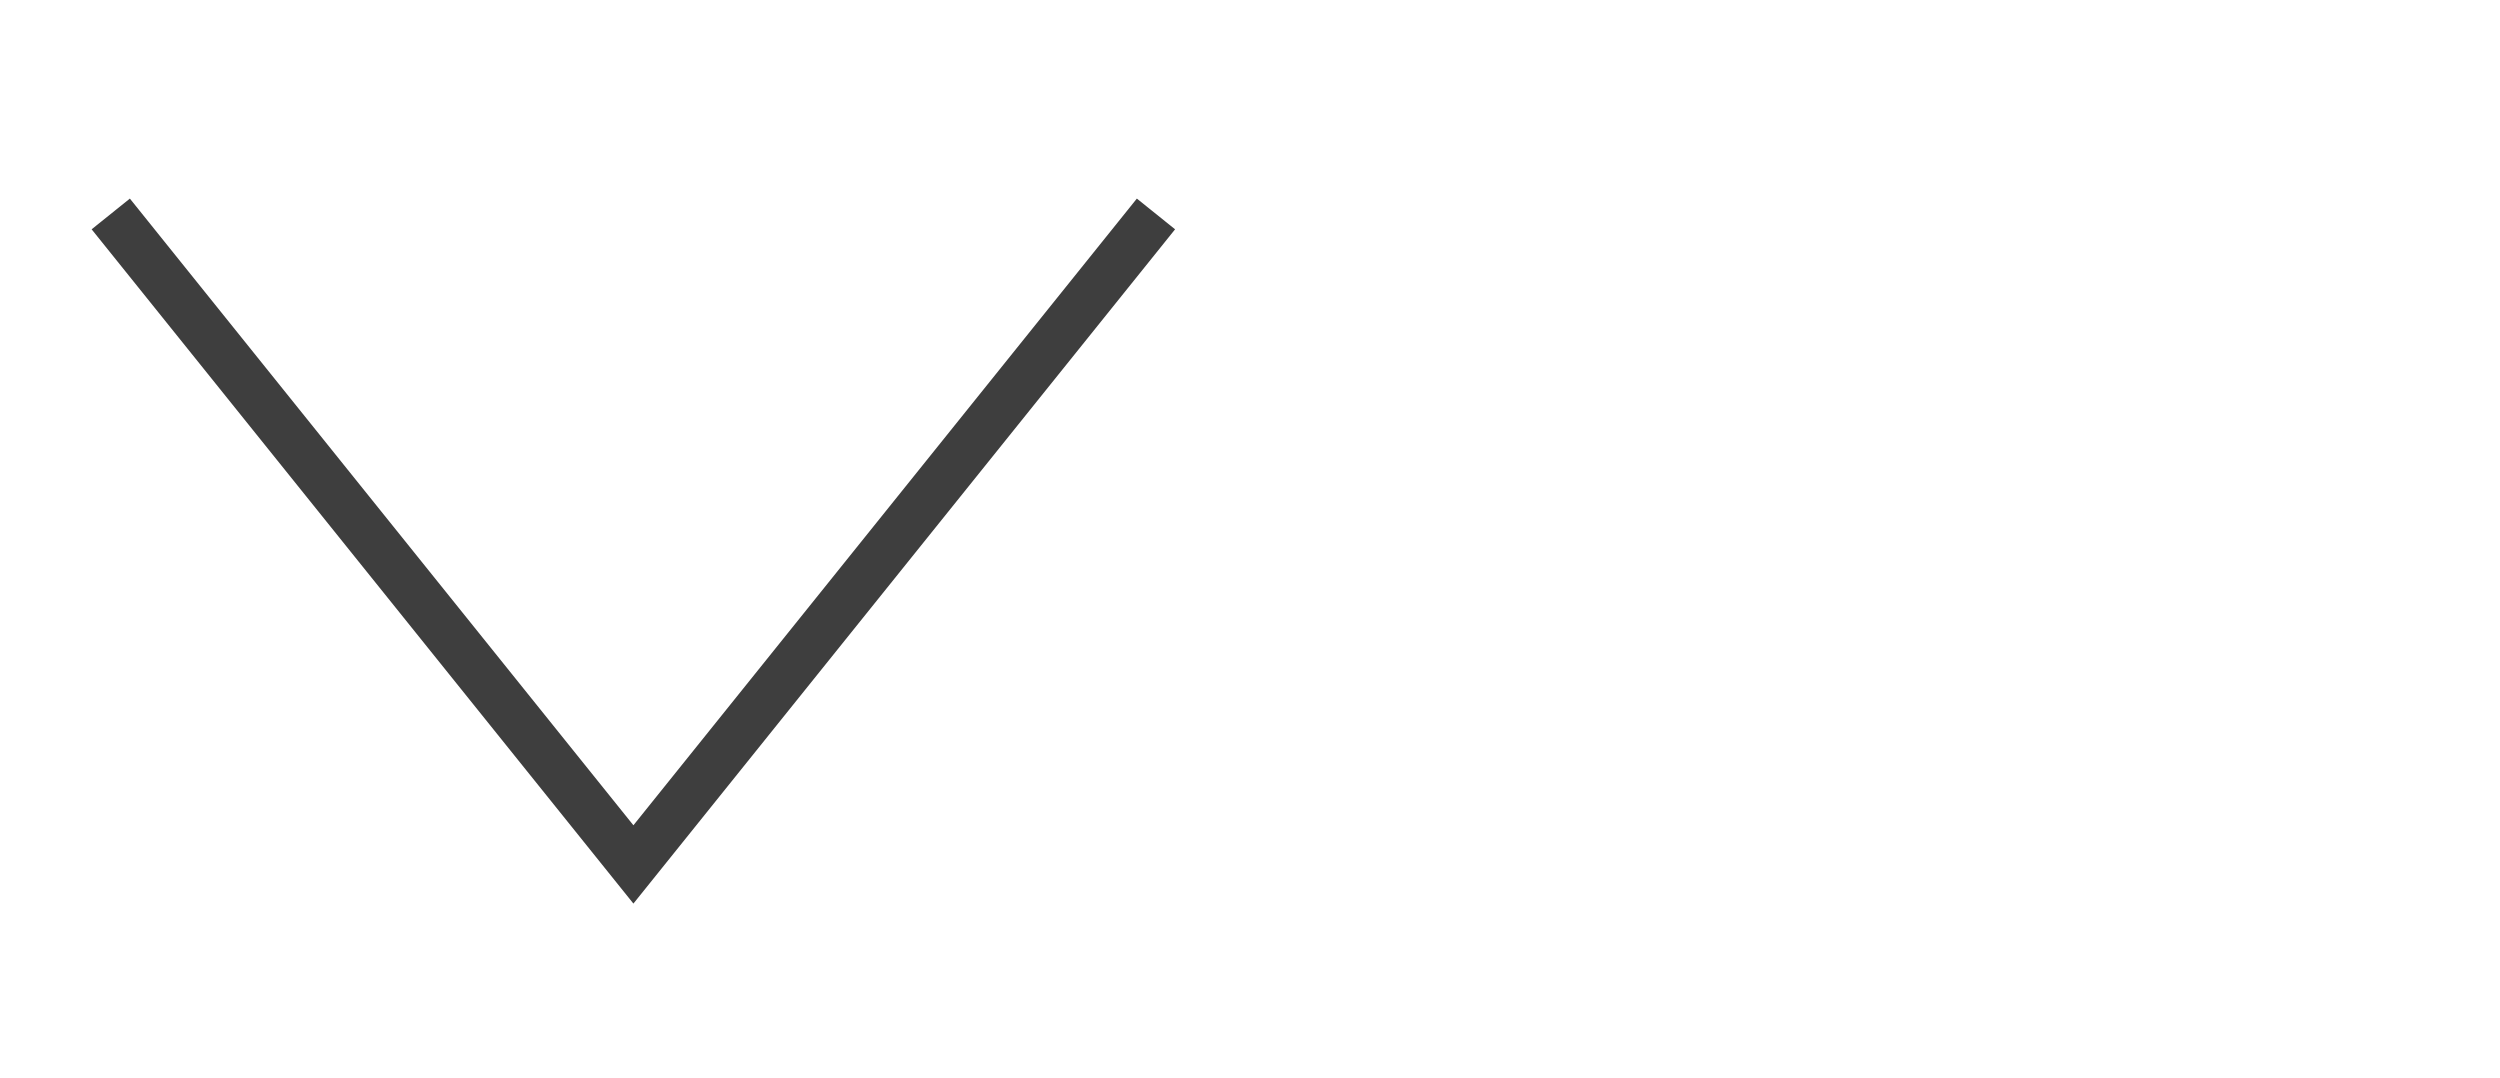 <?xml version="1.0" encoding="utf-8"?>
<!-- Generator: Adobe Illustrator 16.0.0, SVG Export Plug-In . SVG Version: 6.00 Build 0)  -->
<!DOCTYPE svg PUBLIC "-//W3C//DTD SVG 1.1//EN" "http://www.w3.org/Graphics/SVG/1.1/DTD/svg11.dtd">
<svg version="1.1" id="Layer_1" xmlns="http://www.w3.org/2000/svg" xmlns:xlink="http://www.w3.org/1999/xlink" x="0px" y="0px"
	 width="25.485px" height="10.994px" viewBox="0 0 25.485 10.994" enable-background="new 0 0 25.485 10.994" xml:space="preserve">
<polyline fill="none" stroke="#3E3E3E" stroke-width="0.5" stroke-miterlimit="10" points="11.784,2.181 6.457,8.812 1.129,2.181 
	"/>
</svg>
